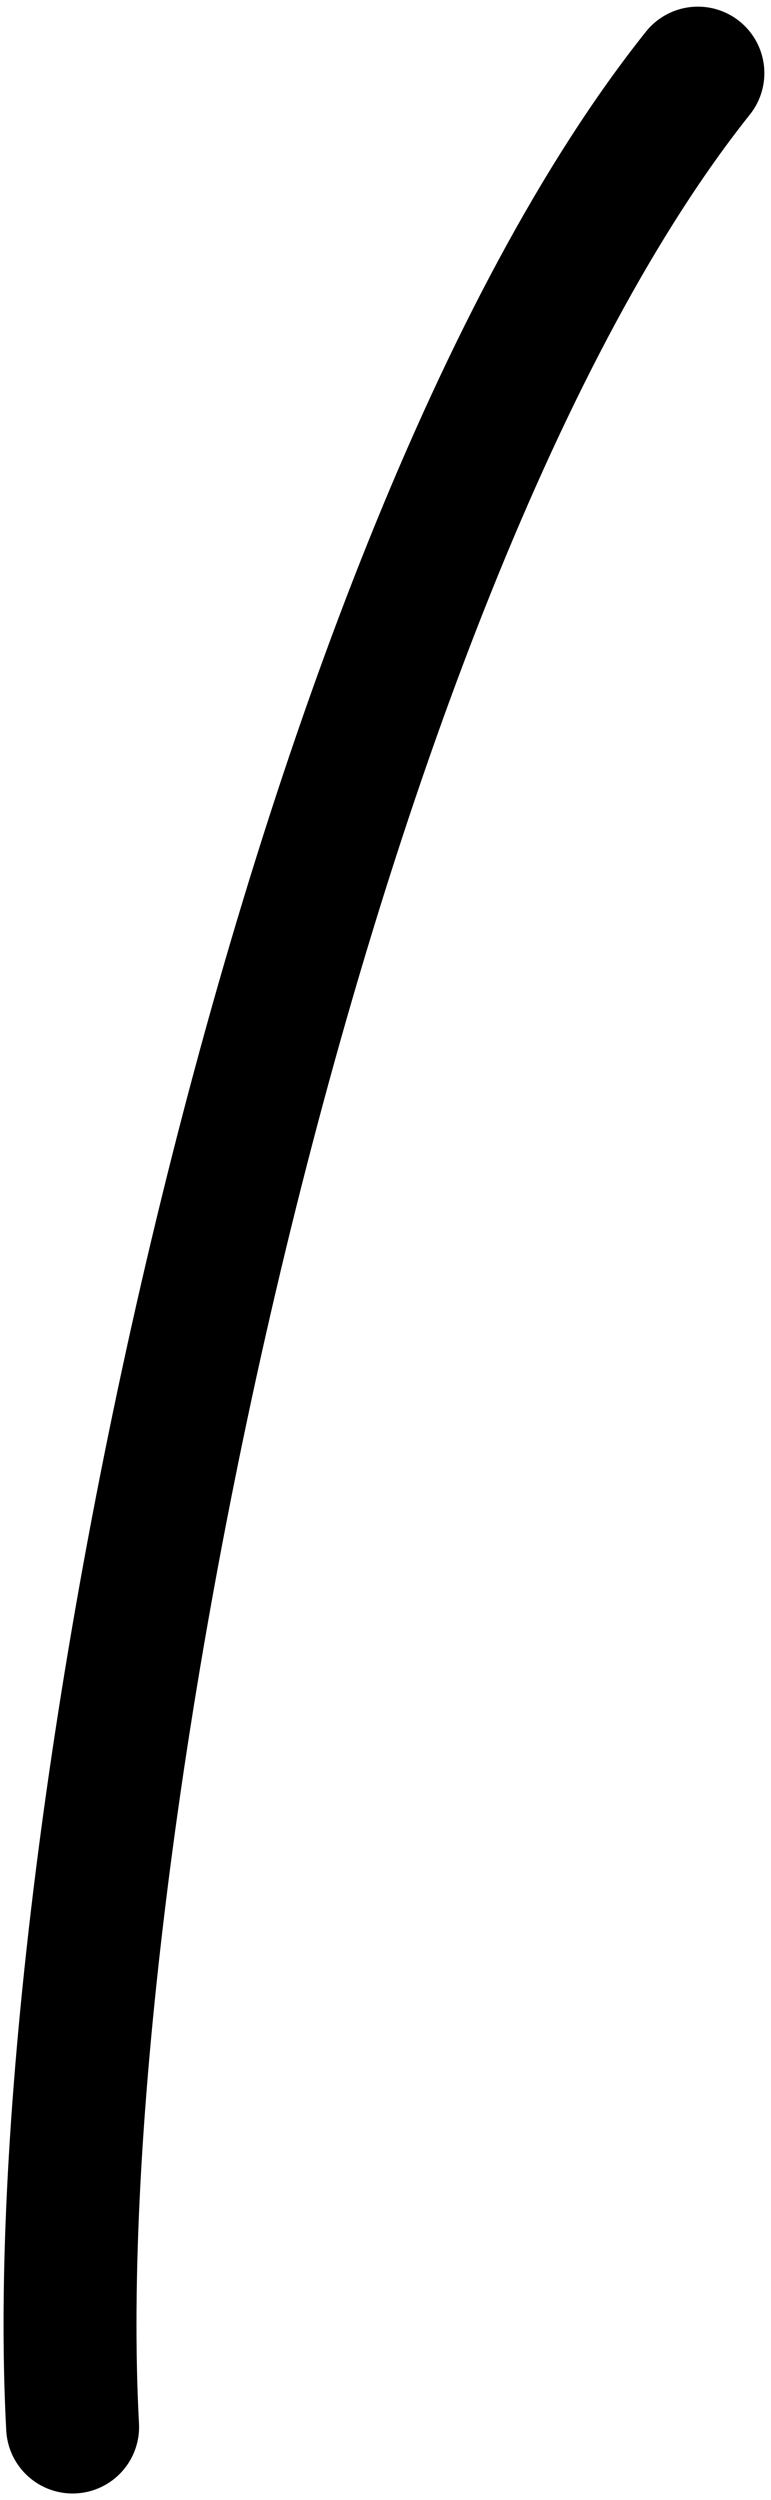 <svg width="58" height="188" viewBox="0 0 58 188" fill="none" xmlns="http://www.w3.org/2000/svg">
    <path d="M52.5 5.5C23 42.5 3.063 138.1 5.463 182.5" stroke="black" stroke-width="10" stroke-linecap="round" />
</svg>